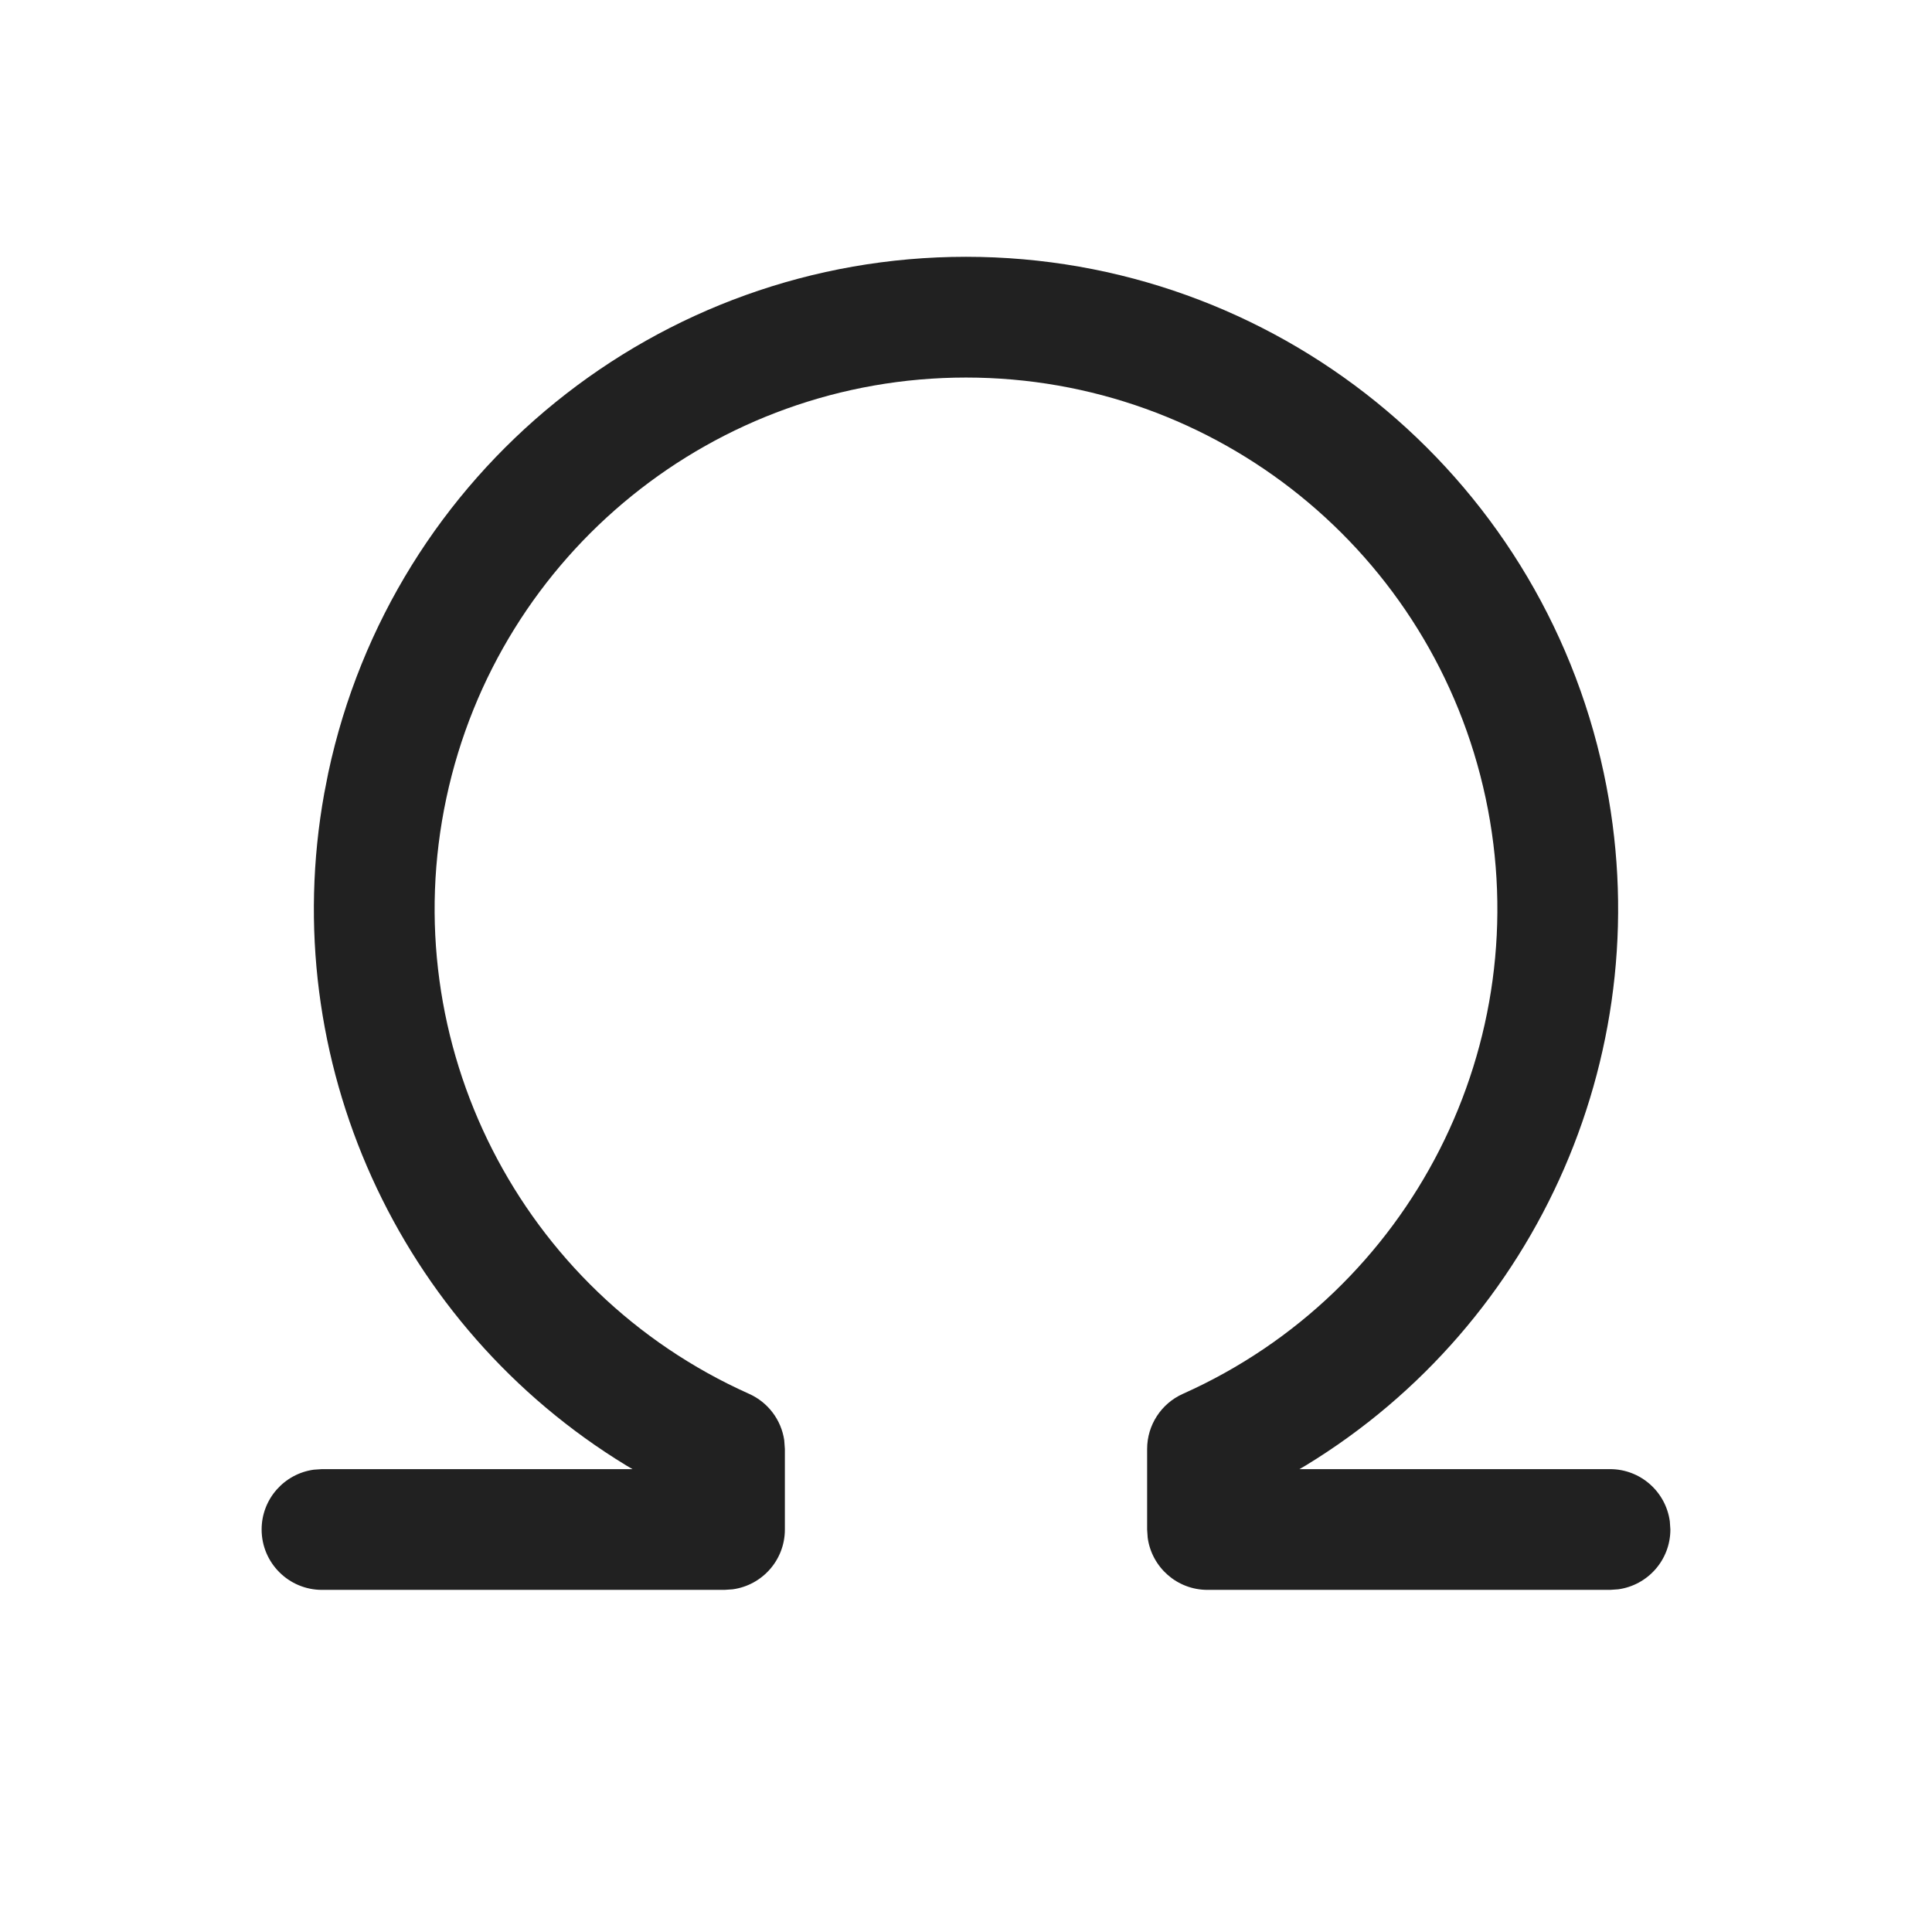<?xml version="1.0" encoding="UTF-8"?>
<svg width="24px" height="24px" viewBox="0 0 24 24" version="1.1" xmlns="http://www.w3.org/2000/svg" xmlns:xlink="http://www.w3.org/1999/xlink">
    <title>Icon/omega</title>
    <g id="Icon/omega" stroke="none" stroke-width="1" fill="none" fill-rule="evenodd">
        <path d="M12,3.19 C15.822,3.19 19.124,5.862 19.922,9.6 C20.647,12.998 19.123,16.437 16.218,18.206 L16.142,18.25 L20,18.25 C20.38,18.25 20.693,18.532 20.743,18.898 L20.75,19 C20.75,19.38 20.468,19.693 20.102,19.743 L20,19.75 L15,19.75 C14.62,19.75 14.307,19.468 14.257,19.102 L14.25,19 L14.25,18 C14.25,17.704 14.424,17.436 14.694,17.315 C17.537,16.044 19.105,12.959 18.455,9.913 C17.805,6.867 15.114,4.69 12,4.69 C8.886,4.69 6.195,6.867 5.545,9.913 C4.895,12.959 6.463,16.044 9.306,17.315 C9.542,17.421 9.705,17.639 9.742,17.891 L9.75,18 L9.75,19 C9.75,19.38 9.468,19.693 9.102,19.743 L9,19.75 L4,19.75 C3.586,19.75 3.25,19.414 3.25,19 C3.25,18.62 3.532,18.307 3.898,18.257 L4,18.25 L7.857,18.25 L7.782,18.206 C4.95,16.481 3.43,13.169 4.028,9.855 L4.078,9.6 C4.876,5.862 8.178,3.19 12,3.19 Z" id="Icon-Color" fill="#212121"></path>
    </g>
</svg>